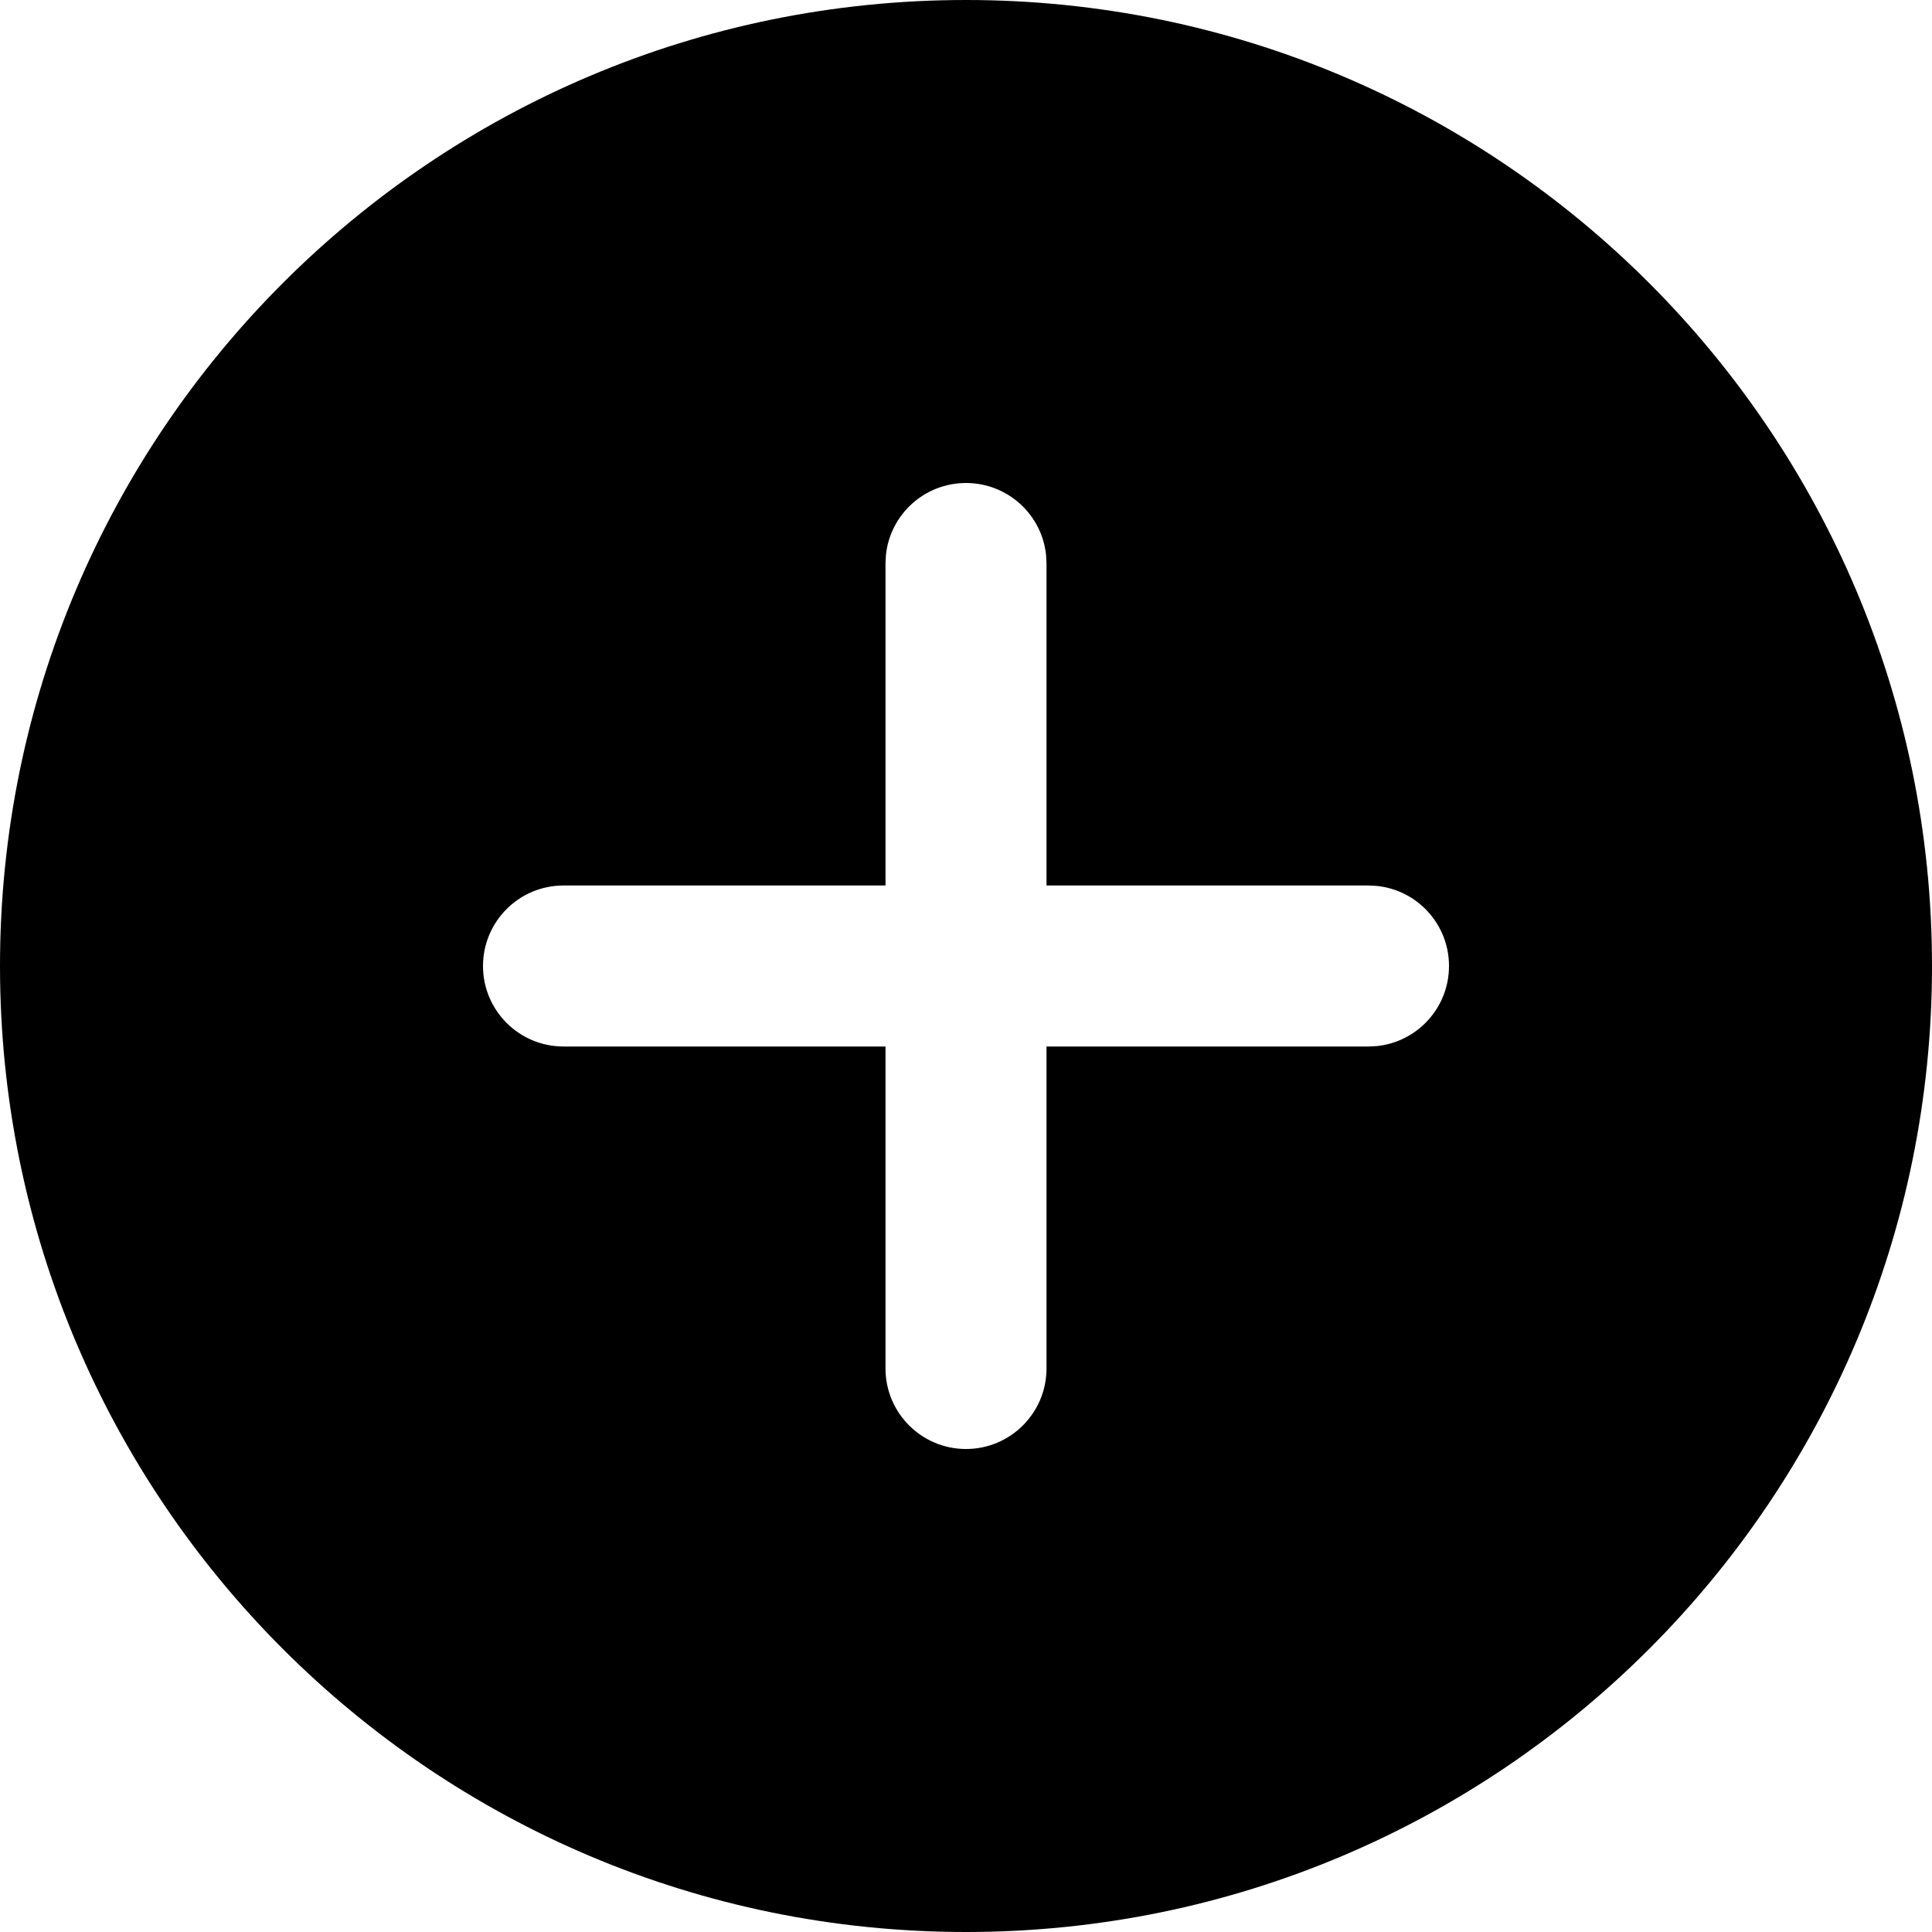 <svg width="24" height="24" viewBox="0 0 24 24" fill="none" xmlns="http://www.w3.org/2000/svg">
<path d="M12 0C18.627 0 24 5.373 24 12C24 18.627 18.627 24 12 24C5.373 24 0 18.627 0 12C0 5.373 5.373 0 12 0ZM12 6C11.482 6 11.056 6.393 11.005 6.897L11 7V11H7C6.448 11 6 11.448 6 12C6 12.552 6.448 13 7 13H11V17C11 17.552 11.448 18 12 18C12.552 18 13 17.552 13 17V13H17L17.102 12.995C17.607 12.944 18 12.518 18 12C18 11.482 17.607 11.056 17.102 11.005L17 11H13V7L12.995 6.897C12.944 6.393 12.518 6 12 6Z" fill="black"/>
</svg>
